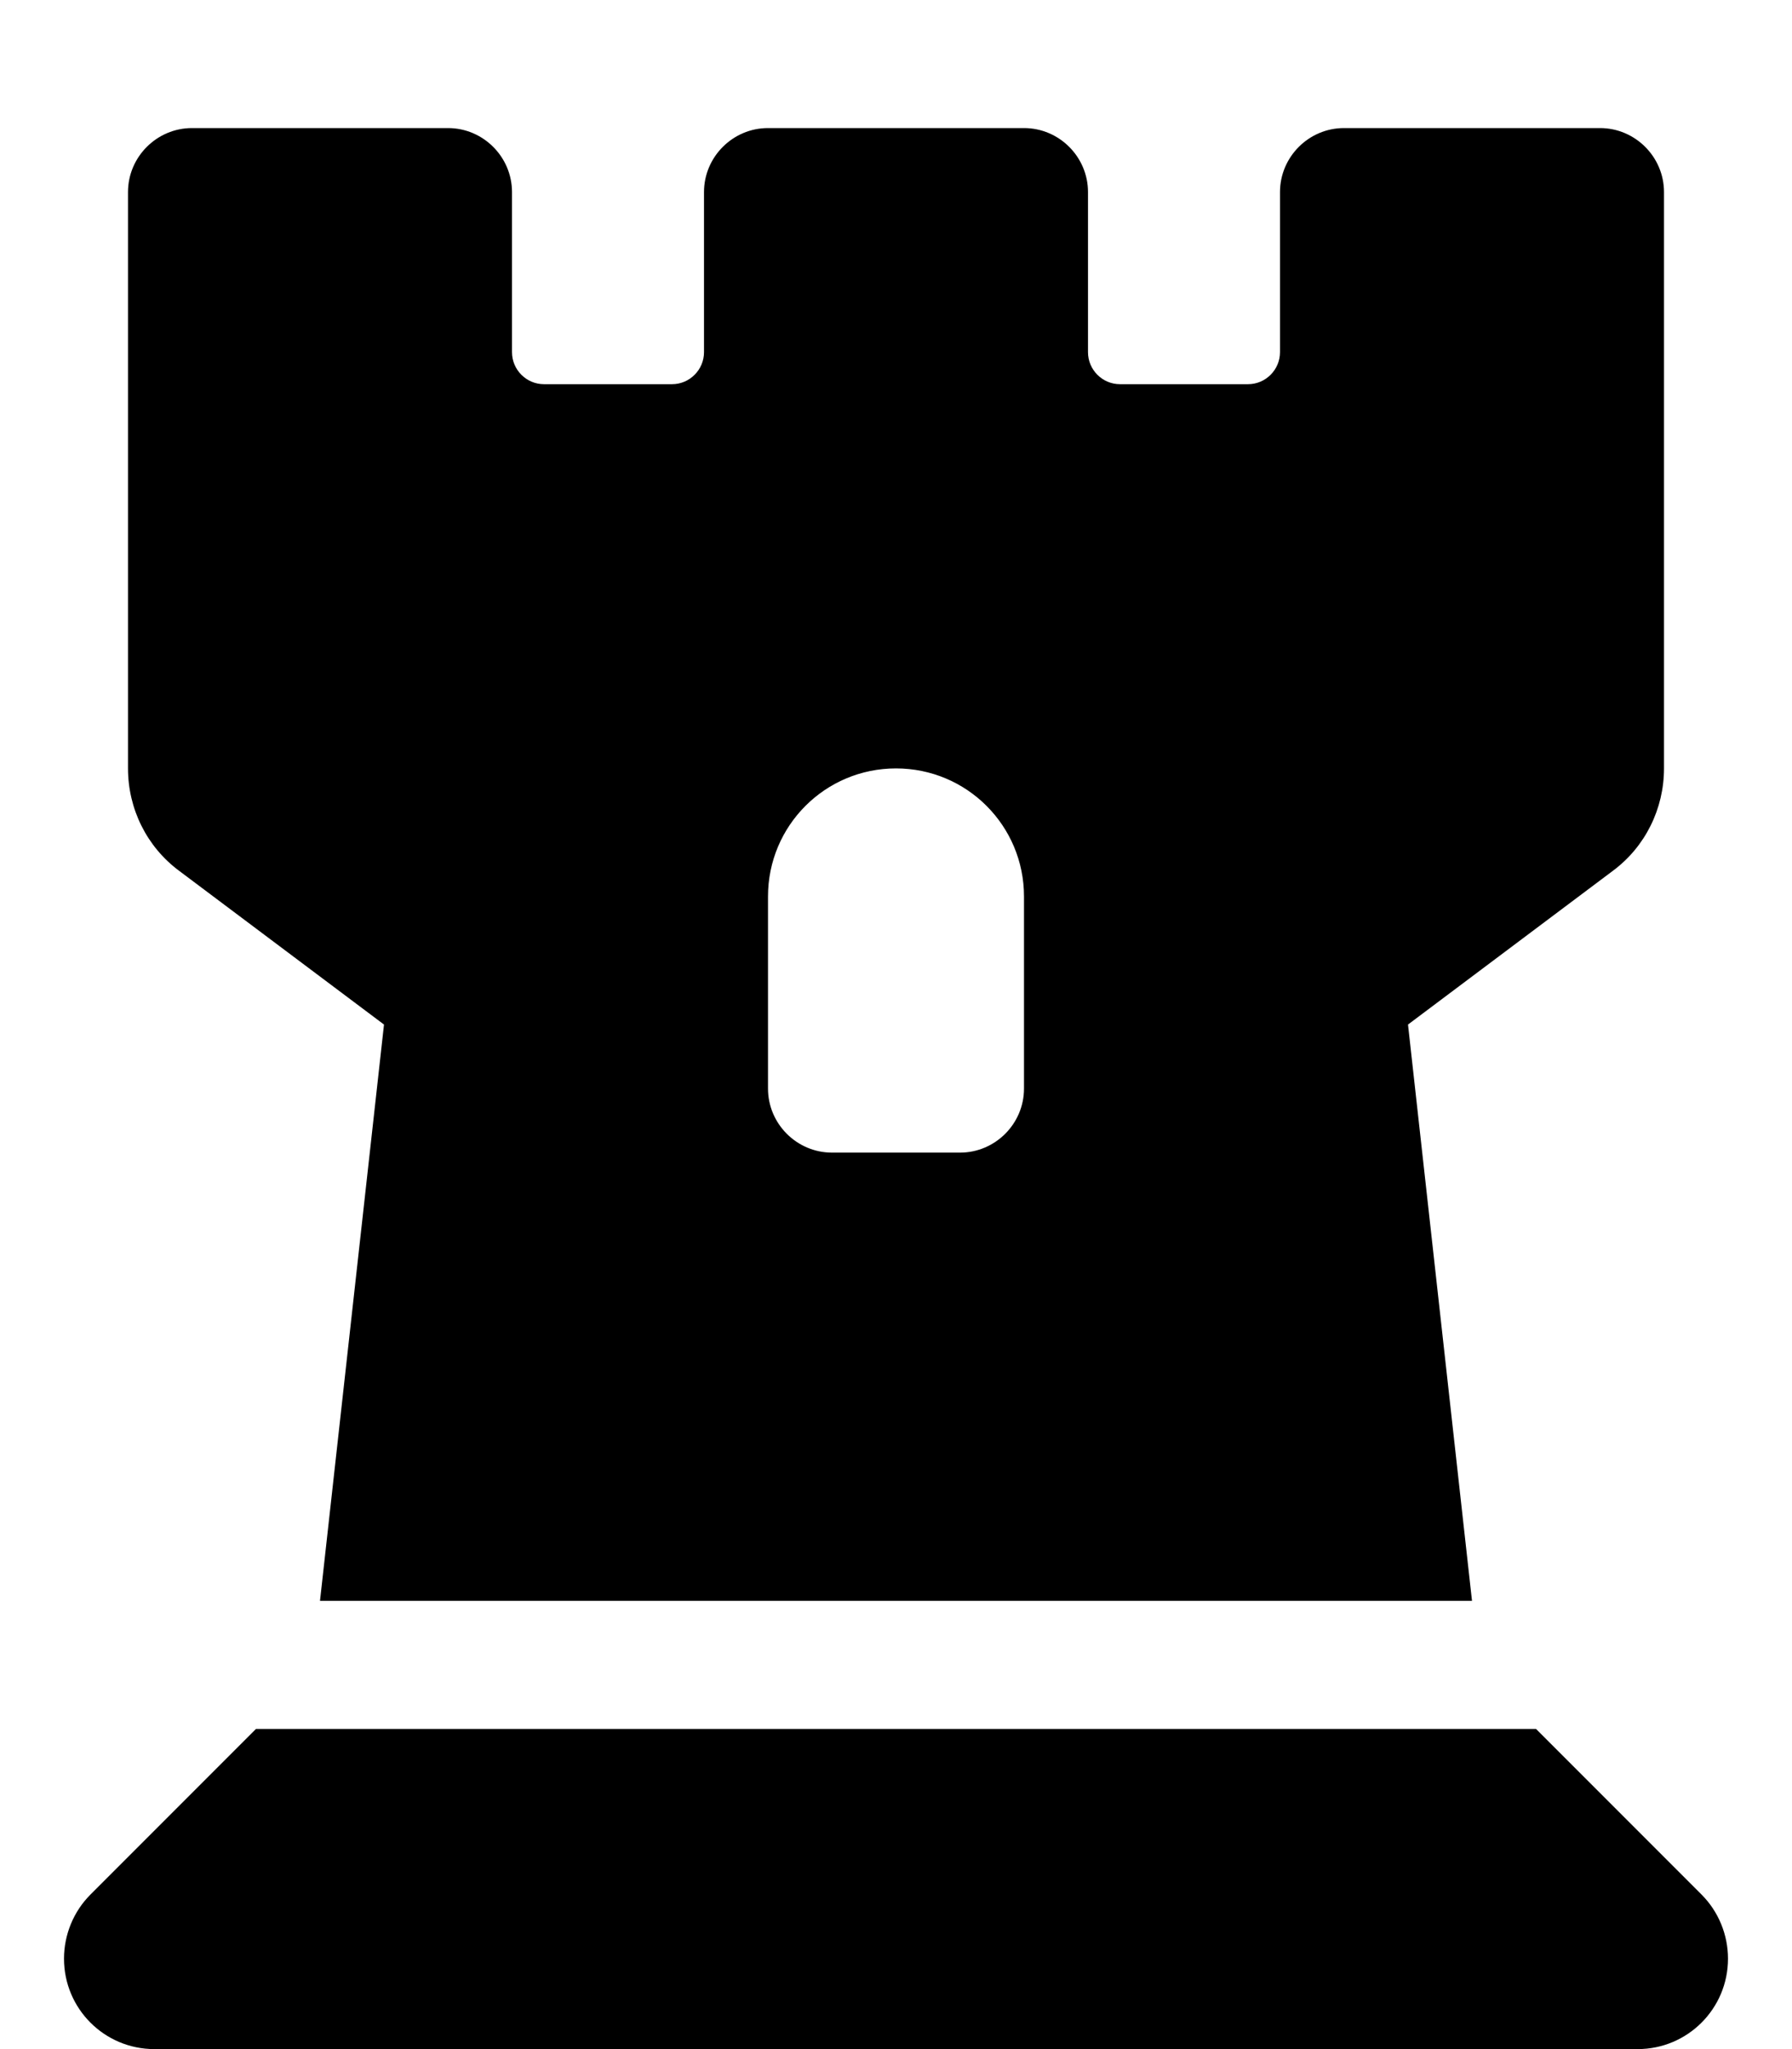 <svg xmlns="http://www.w3.org/2000/svg" viewBox="0 0 448 512"><!--! Font Awesome Free 6.5.2 by @fontawesome - https://fontawesome.com License - https://fontawesome.com/license/free (Icons: CC BY 4.0, Fonts: SIL OFL 1.1, Code: MIT License) Copyright 2024 Fonticons, Inc.--><path d="M32 192V48c0-8.8 7.2-16 16-16h64c8.8 0 16 7.2 16 16V88c0 4.4 3.6 8 8 8h32c4.4 0 8-3.6 8-8V48c0-8.8 7.2-16 16-16h64c8.8 0 16 7.2 16 16V88c0 4.4 3.6 8 8 8h32c4.4 0 8-3.6 8-8V48c0-8.8 7.2-16 16-16h64c8.8 0 16 7.2 16 16V192c0 10.1-4.7 19.6-12.8 25.6L352 256l16 144H80L96 256 44.8 217.6C36.7 211.6 32 202.1 32 192zm176 96h32c8.8 0 16-7.2 16-16V224c0-17.7-14.3-32-32-32s-32 14.3-32 32v48c0 8.8 7.2 16 16 16zM22.6 473.4L64 432H384l41.4 41.4c4.2 4.2 6.6 10 6.6 16c0 12.5-10.1 22.6-22.6 22.6H38.6C26.1 512 16 501.9 16 489.4c0-6 2.4-11.8 6.6-16z"/></svg>